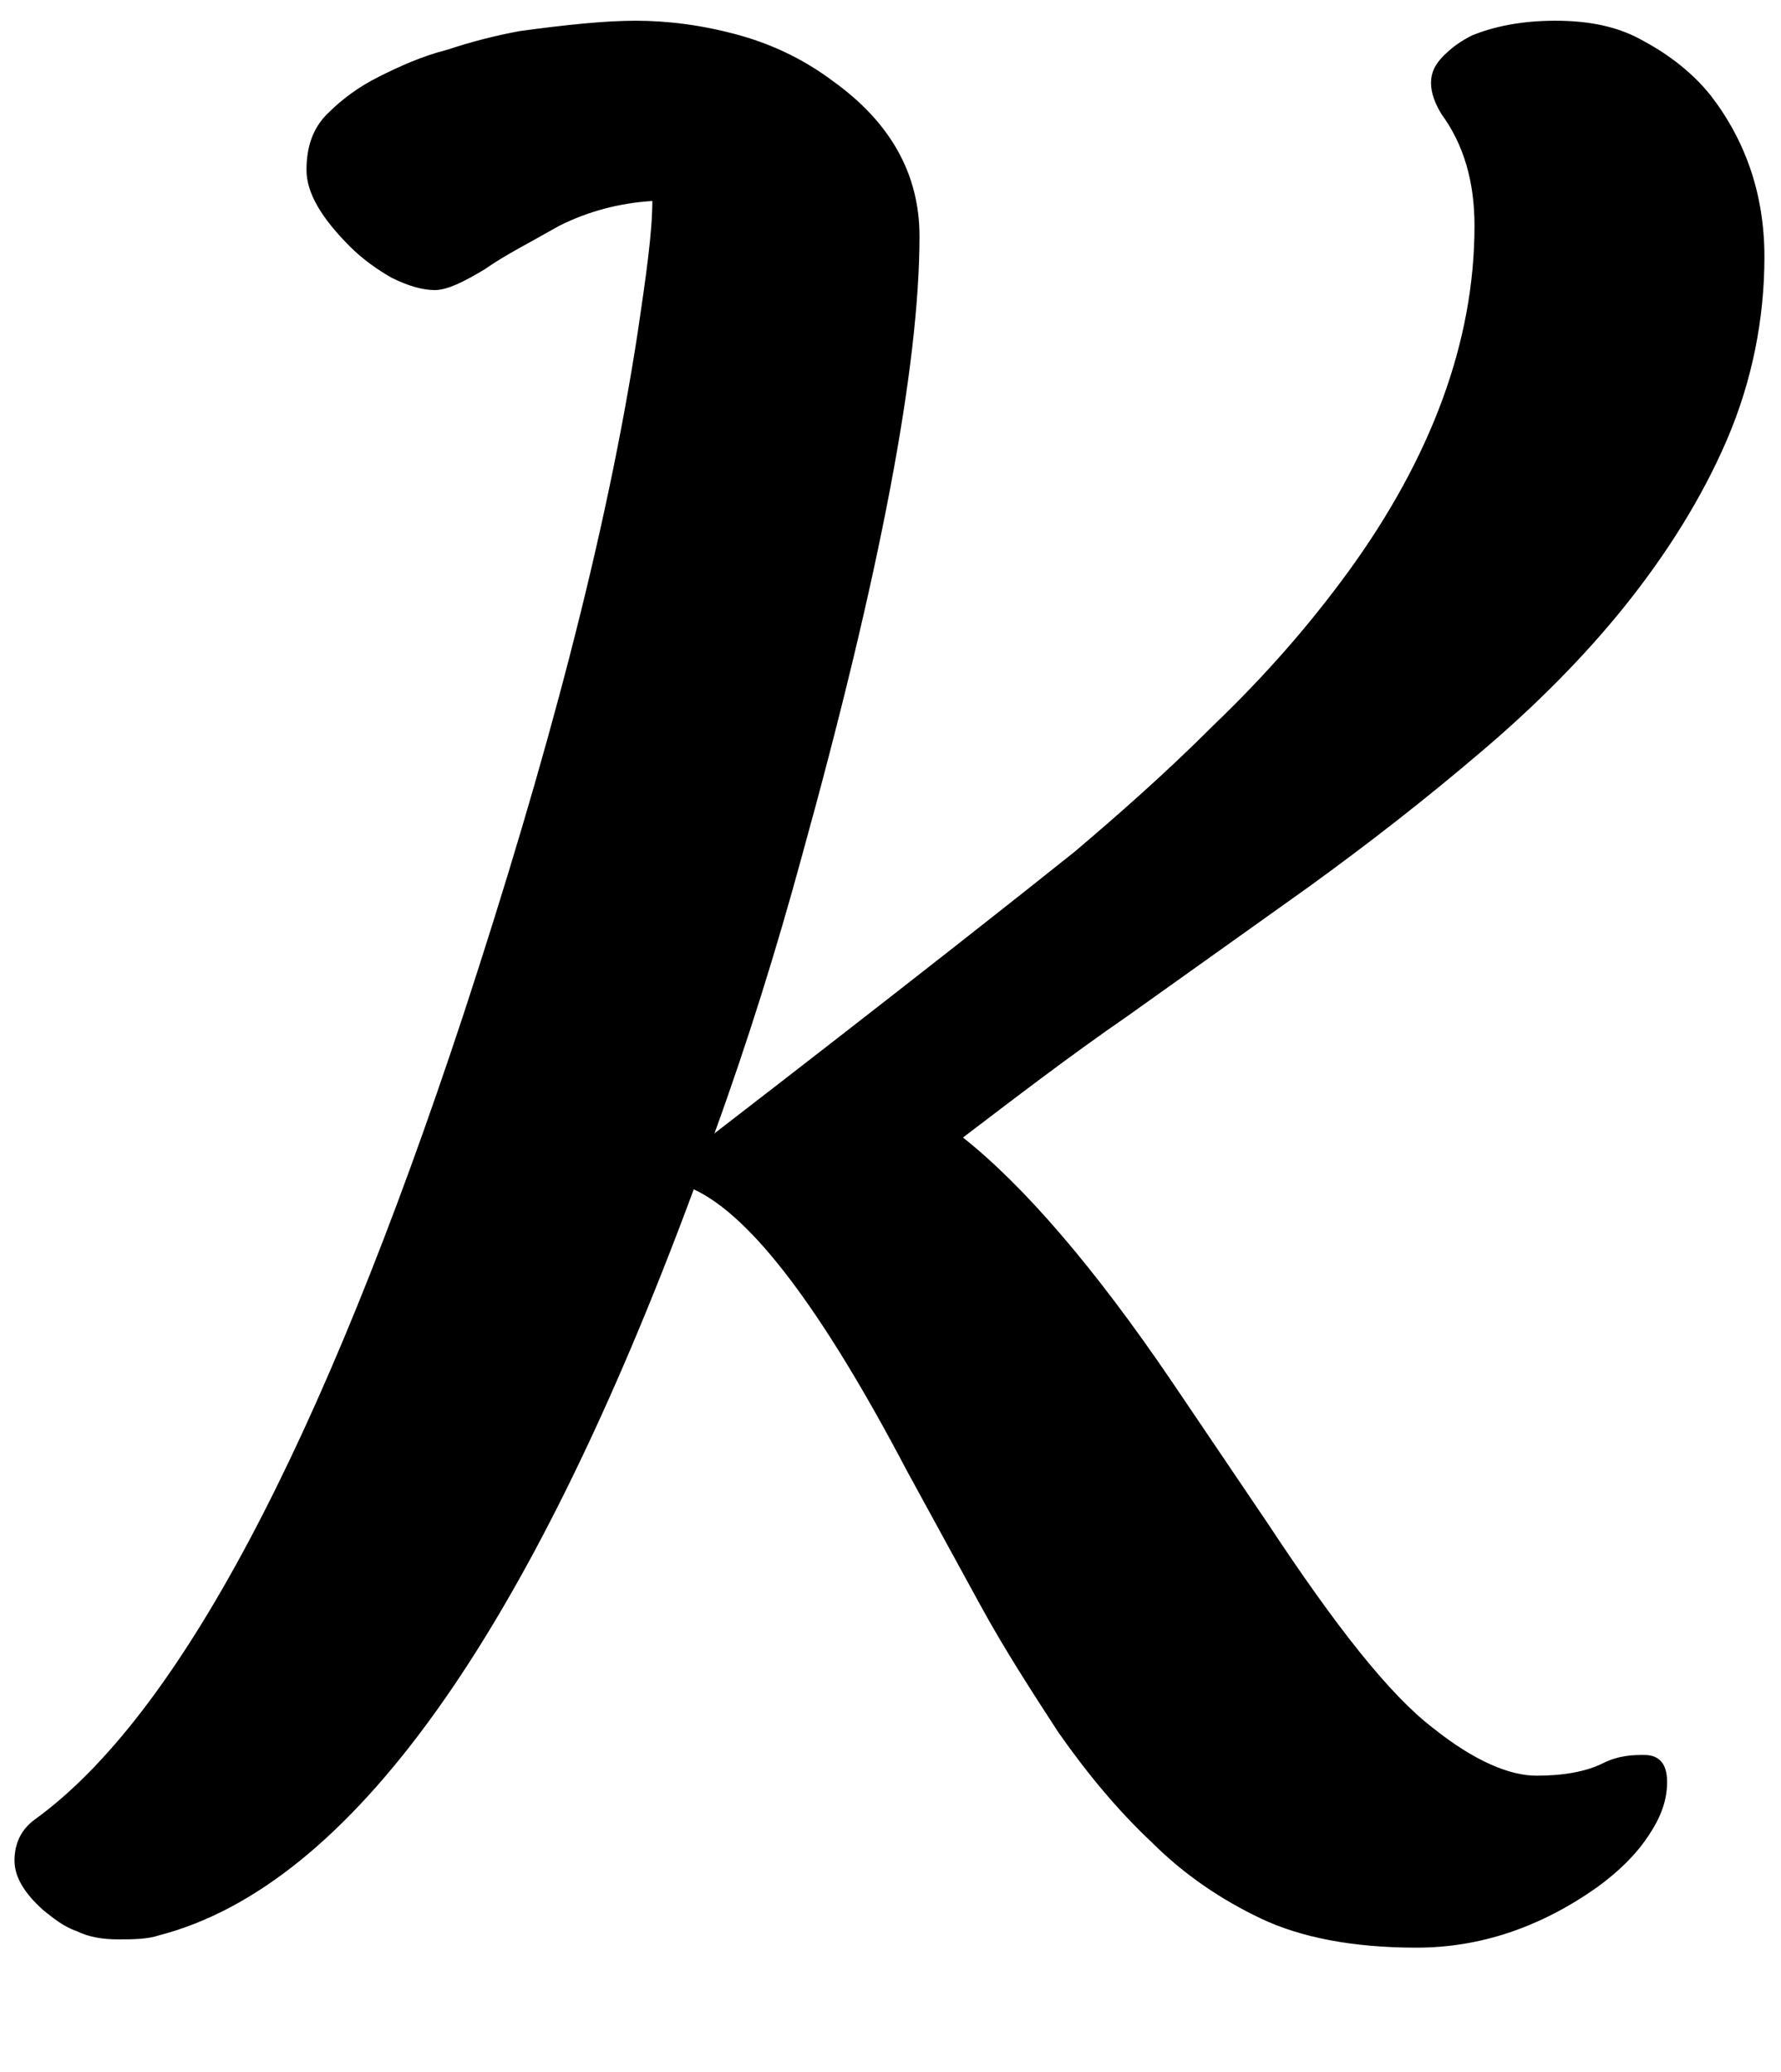 <?xml version="1.0" encoding="utf-8"?>
<!-- Generator: Adobe Illustrator 21.0.0, SVG Export Plug-In . SVG Version: 6.00 Build 0)  -->
<svg version="1.1" xmlns="http://www.w3.org/2000/svg" xmlns:xlink="http://www.w3.org/1999/xlink" x="0px" y="0px"
	 viewBox="0 0 86 100" style="enable-background:new 0 0 86 100;" xml:space="preserve">
<g id="Layer_3">
	<g>
		<path d="M79.4,84.7c0.7,0,1.1,0.4,1.1,1.3c0,0.9-0.3,1.7-0.9,2.6c-0.6,0.9-1.4,1.7-2.5,2.5c-2.7,1.9-5.6,2.9-8.7,2.9
			c-3.1,0-5.6-0.5-7.5-1.4c-1.9-0.9-3.7-2.1-5.3-3.7c-1.6-1.5-3.1-3.3-4.5-5.3c-1.3-2-2.6-4-3.8-6.2l-3.5-6.4
			c-4.1-7.8-7.5-12.3-10.3-13.6C25.5,79,16.9,91,7.7,93.4c-0.6,0.2-1.3,0.2-2,0.2s-1.4-0.1-2-0.4c-0.6-0.2-1.1-0.6-1.6-1
			c-0.9-0.8-1.4-1.6-1.4-2.4s0.3-1.5,1-2c6.9-5,13.8-18,20.7-38.9c4-12.2,6.9-23.1,8.4-32.9c0.4-2.7,0.7-4.8,0.7-6.3
			c-1.6,0.1-3.1,0.5-4.5,1.2c-1.4,0.8-2.6,1.4-3.6,2.1c-1,0.6-1.8,1-2.4,1c-0.6,0-1.3-0.2-2.1-0.6c-0.7-0.4-1.4-0.9-2-1.5
			c-1.4-1.4-2.1-2.6-2.1-3.7s0.3-2,1-2.7c0.7-0.7,1.5-1.3,2.5-1.8c1-0.5,2.1-1,3.3-1.3c1.2-0.4,2.4-0.7,3.5-0.9
			C27.3,1.2,29.2,1,30.7,1s3.2,0.2,5,0.7C37.5,2.2,39,3,40.2,3.9c2.8,2,4.2,4.5,4.2,7.5c0,6.3-1.9,16.3-5.7,30
			c-1.2,4.4-2.6,8.9-4.2,13.3c9.6-7.4,15.4-12,17.4-13.6c2-1.7,4.3-3.7,6.7-6.1c2.5-2.4,4.6-4.8,6.5-7.4c4-5.5,6.1-11.1,6.1-16.7
			c0-2.1-0.5-3.9-1.6-5.4c-0.3-0.5-0.5-1-0.5-1.5c0-0.5,0.2-0.9,0.6-1.3c0.4-0.4,0.8-0.7,1.4-1c1-0.4,2.3-0.7,4-0.7s3.1,0.3,4.3,1
			c1.3,0.7,2.4,1.6,3.2,2.6c1.7,2.2,2.6,4.8,2.6,7.8s-0.6,6-1.8,8.8c-1.2,2.8-2.9,5.5-4.9,8c-2,2.5-4.4,4.9-7,7.1
			c-2.7,2.3-5.4,4.4-8.3,6.5l-8.7,6.2c-2.9,2-5.5,4-8,5.9c2.9,2.3,6.3,6.2,10.1,11.8l4.6,6.8c3.3,5,5.9,8.3,8,9.9
			c2,1.6,3.7,2.3,5,2.3s2.4-0.2,3.2-0.6S78.9,84.7,79.4,84.7z"/>
	</g>
</g>
</svg>
